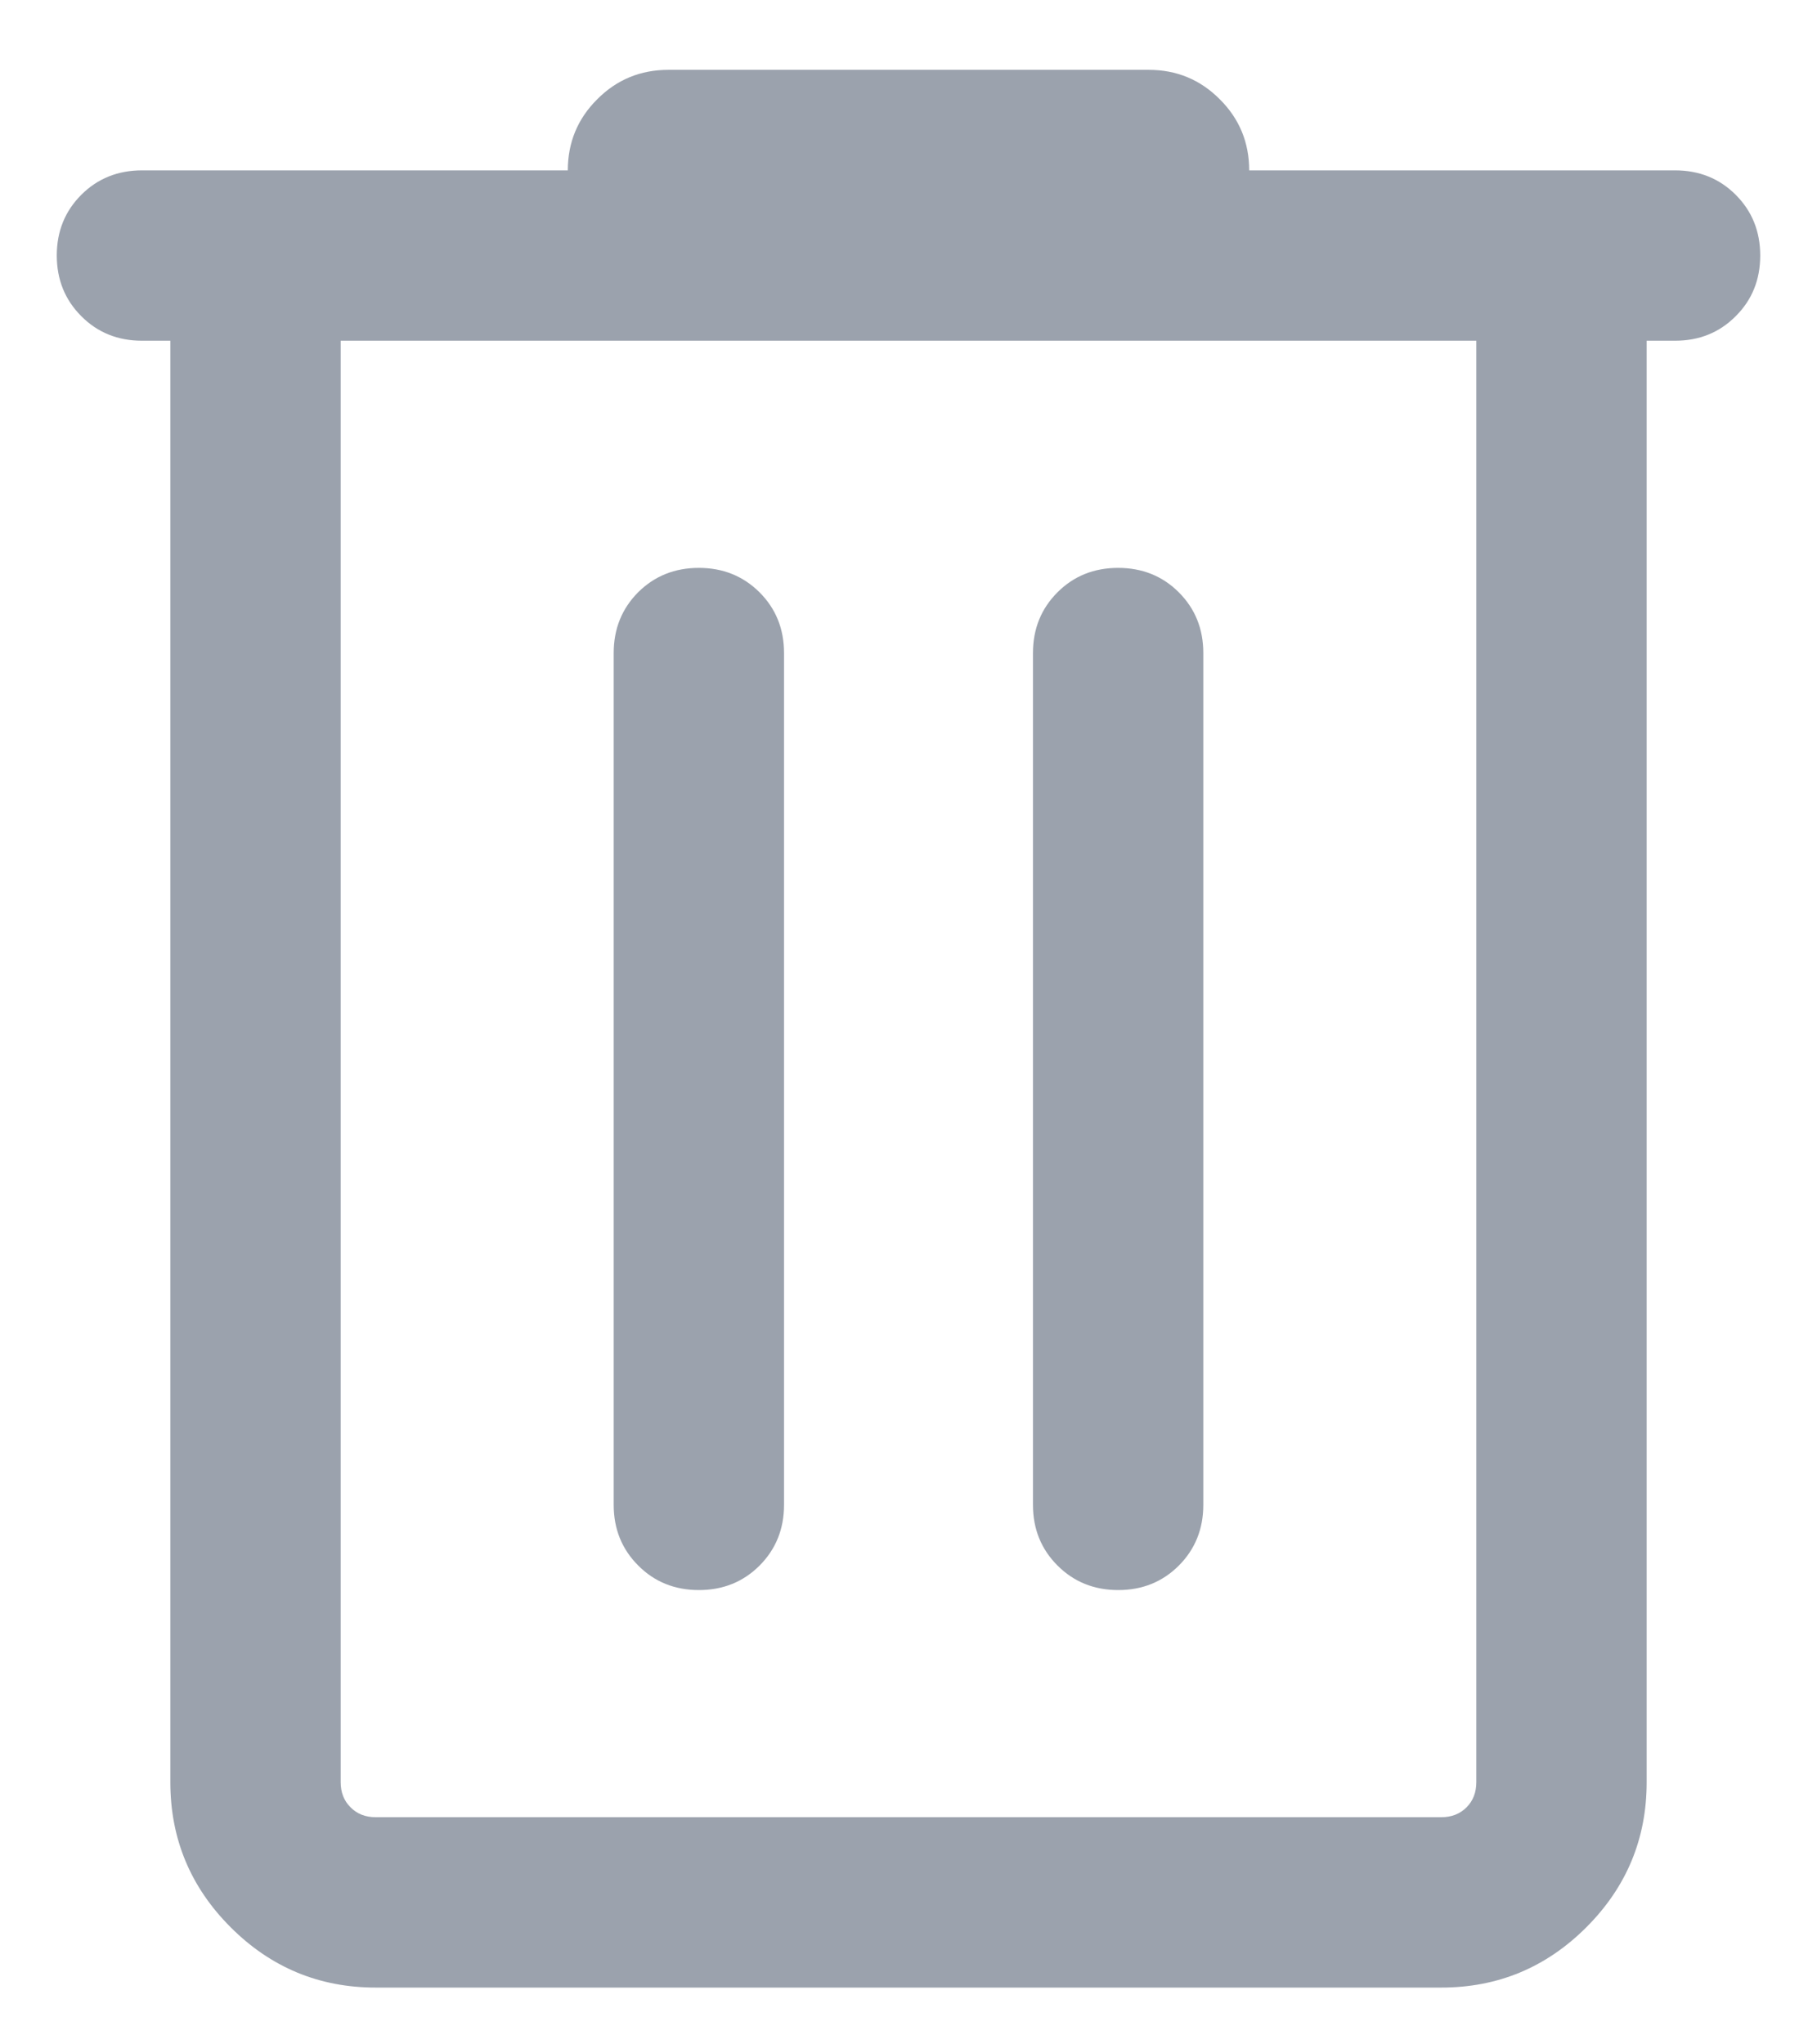 <svg width="16" height="18" viewBox="0 0 16 18" fill="none" xmlns="http://www.w3.org/2000/svg">
<path d="M3.308 17.5C2.811 17.5 2.385 17.323 2.031 16.969C1.677 16.615 1.5 16.189 1.5 15.692V3H1.25C1.038 3 0.859 2.928 0.716 2.784C0.572 2.64 0.5 2.462 0.5 2.249C0.5 2.037 0.572 1.859 0.716 1.715C0.859 1.572 1.038 1.5 1.25 1.5H5C5 1.255 5.086 1.046 5.259 0.874C5.431 0.701 5.64 0.615 5.885 0.615H10.116C10.36 0.615 10.569 0.701 10.741 0.874C10.914 1.046 11 1.255 11 1.5H14.75C14.963 1.5 15.141 1.572 15.284 1.715C15.428 1.859 15.5 2.037 15.5 2.25C15.5 2.463 15.428 2.641 15.284 2.784C15.141 2.928 14.963 3 14.75 3H14.5V15.692C14.5 16.189 14.323 16.615 13.969 16.969C13.615 17.323 13.189 17.5 12.692 17.5H3.308ZM13 3H3V15.692C3 15.782 3.029 15.856 3.087 15.913C3.144 15.971 3.218 16 3.308 16H12.692C12.782 16 12.856 15.971 12.914 15.913C12.971 15.856 13 15.782 13 15.692V3ZM6.154 14C6.367 14 6.545 13.928 6.689 13.784C6.832 13.64 6.904 13.462 6.904 13.25V5.75C6.904 5.537 6.832 5.359 6.688 5.215C6.544 5.072 6.366 5 6.154 5C5.941 5 5.763 5.072 5.619 5.215C5.476 5.359 5.404 5.537 5.404 5.75V13.25C5.404 13.462 5.476 13.64 5.62 13.784C5.763 13.928 5.942 14 6.154 14ZM9.847 14C10.059 14 10.237 13.928 10.381 13.784C10.524 13.64 10.596 13.462 10.596 13.25V5.75C10.596 5.537 10.524 5.359 10.38 5.215C10.237 5.072 10.058 5 9.846 5C9.633 5 9.455 5.072 9.312 5.215C9.168 5.359 9.096 5.537 9.096 5.75V13.25C9.096 13.462 9.168 13.64 9.312 13.784C9.456 13.928 9.634 14 9.847 14Z" fill="#9BA2AD"/>
</svg>
